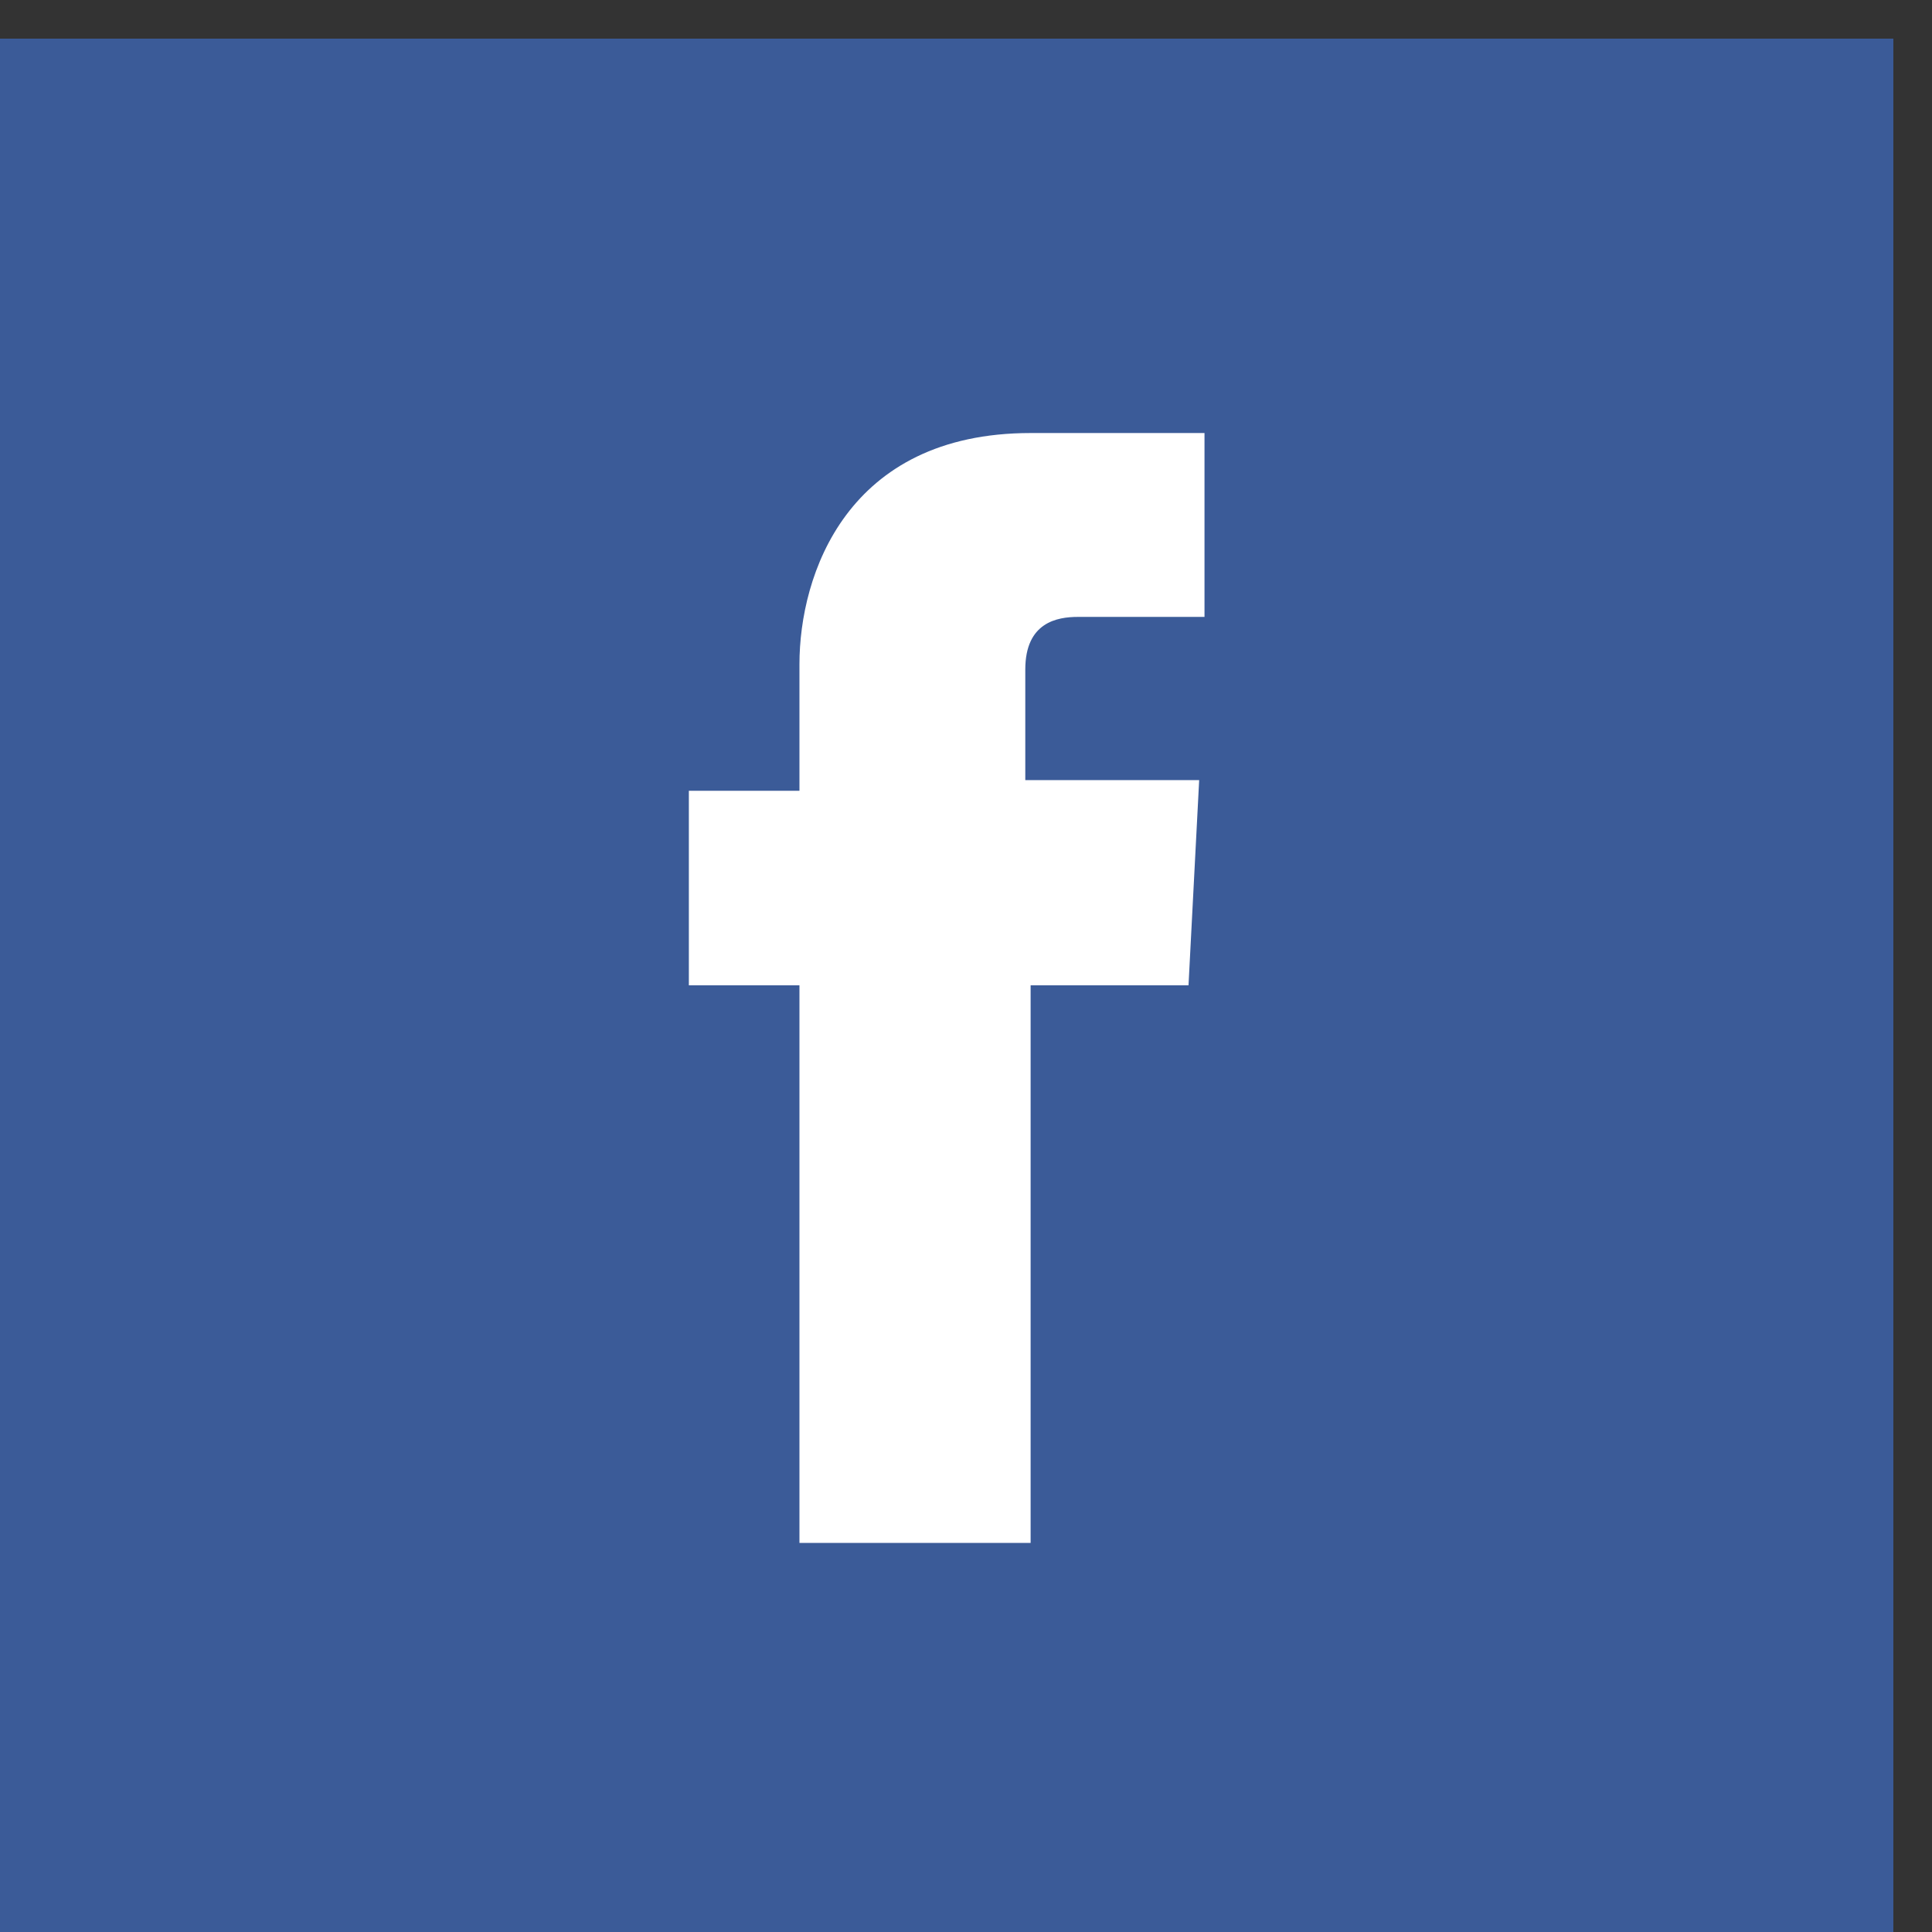 <?xml version="1.0" encoding="utf-8"?>
<!-- Generator: Avocode 2.3.2-ea60620 - http://avocode.com -->
<svg height="29" width="29" xmlns:xlink="http://www.w3.org/1999/xlink" xmlns="http://www.w3.org/2000/svg" viewBox="0 0 29 29">
    <rect x="0" y="0" width="29" height="29" fill="#333333" stroke="none"/>
    <path fill="#3b5b98" fill-rule="evenodd" d="M 0 0.58 L 28.42 0.58 L 28.42 29 L 0 29 L 0 0.58 Z M 0 0.58" />
    <path fill="#ffffff" fill-rule="evenodd" d="M 17.84 14.79 L 15.47 14.79 L 15.47 23.16 L 12 23.16 L 12 14.79 L 10.34 14.79 L 10.34 11.87 L 12 11.87 L 12 9.97 C 12 8.63 12.71 6.5 15.47 6.5 L 18.08 6.5 L 18.08 9.26 L 16.18 9.26 C 15.87 9.26 15.39 9.34 15.39 10.05 L 15.39 11.71 L 18 11.71 L 17.84 14.79 L 17.84 14.79 Z M 17.84 14.79" />
</svg>